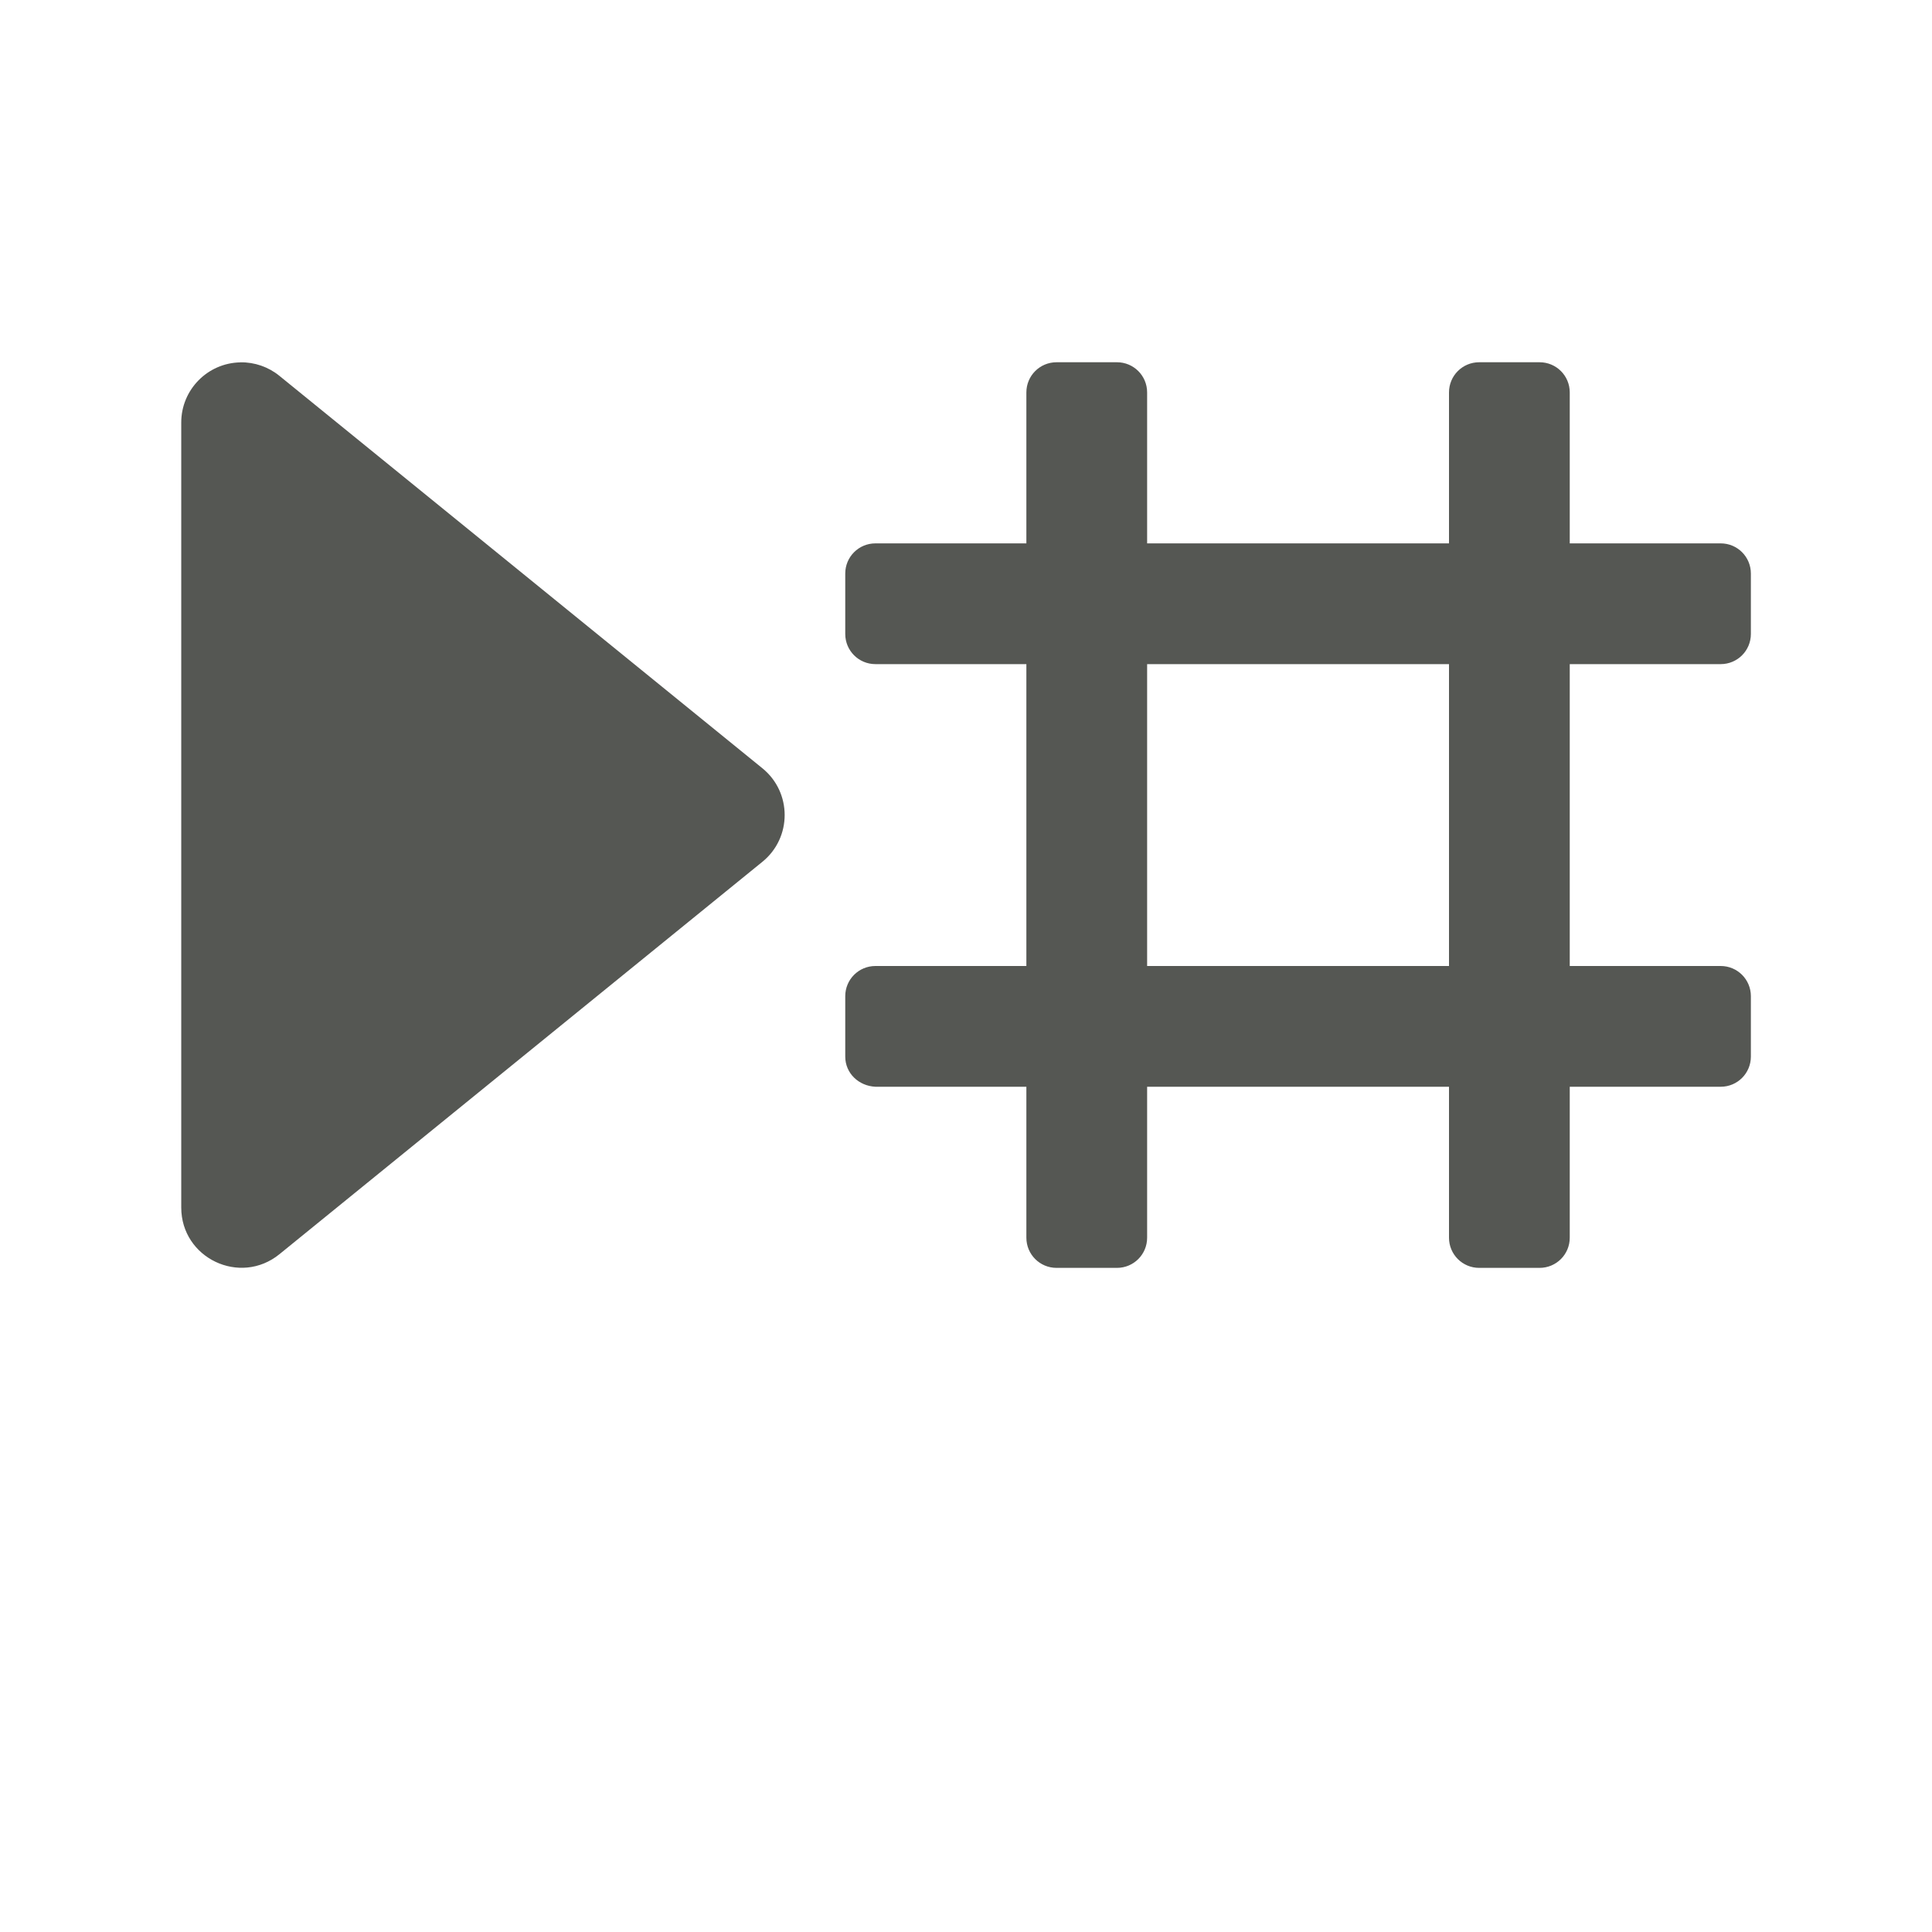 <svg height="32" viewBox="0 0 32 32" width="32" xmlns="http://www.w3.org/2000/svg"><path d="m17.5 6c-.277 0-.5.223-.5.5v2.5h-2.5c-.277 0-.5.223-.5.5v1c0 .277.223.5.5.5h2.5v5h-2.5c-.277 0-.5.223-.5.5v1c0 .277.223.487.5.5h2.5v2.5c0 .277.223.5.5.5h1c.277 0 .5-.223.5-.5v-2.5h5v2.5c0 .277.223.5.5.5h1c.277 0 .5-.223.5-.5v-2.5h2.5c.277 0 .5-.223.5-.5v-1c0-.277-.223-.5-.5-.5h-2.5v-5h2.5c.277 0 .5-.223.5-.5v-1c0-.277-.223-.5-.5-.5h-2.5v-2.5c0-.277-.223-.5-.5-.5h-1c-.277 0-.5.223-.5.5v2.5h-5v-2.5c0-.277-.223-.5-.5-.5zm-13.518.002c-.544.009-.981.454-.98.998v13c0.0.84.975 1.303 1.627.773l8-6.5c.49-.399.49-1.148 0-1.547l-8-6.5c-.182-.149-.411-.228-.646-.225zm15.018 4.998h5v5h-5z" fill="#555753"/></svg>